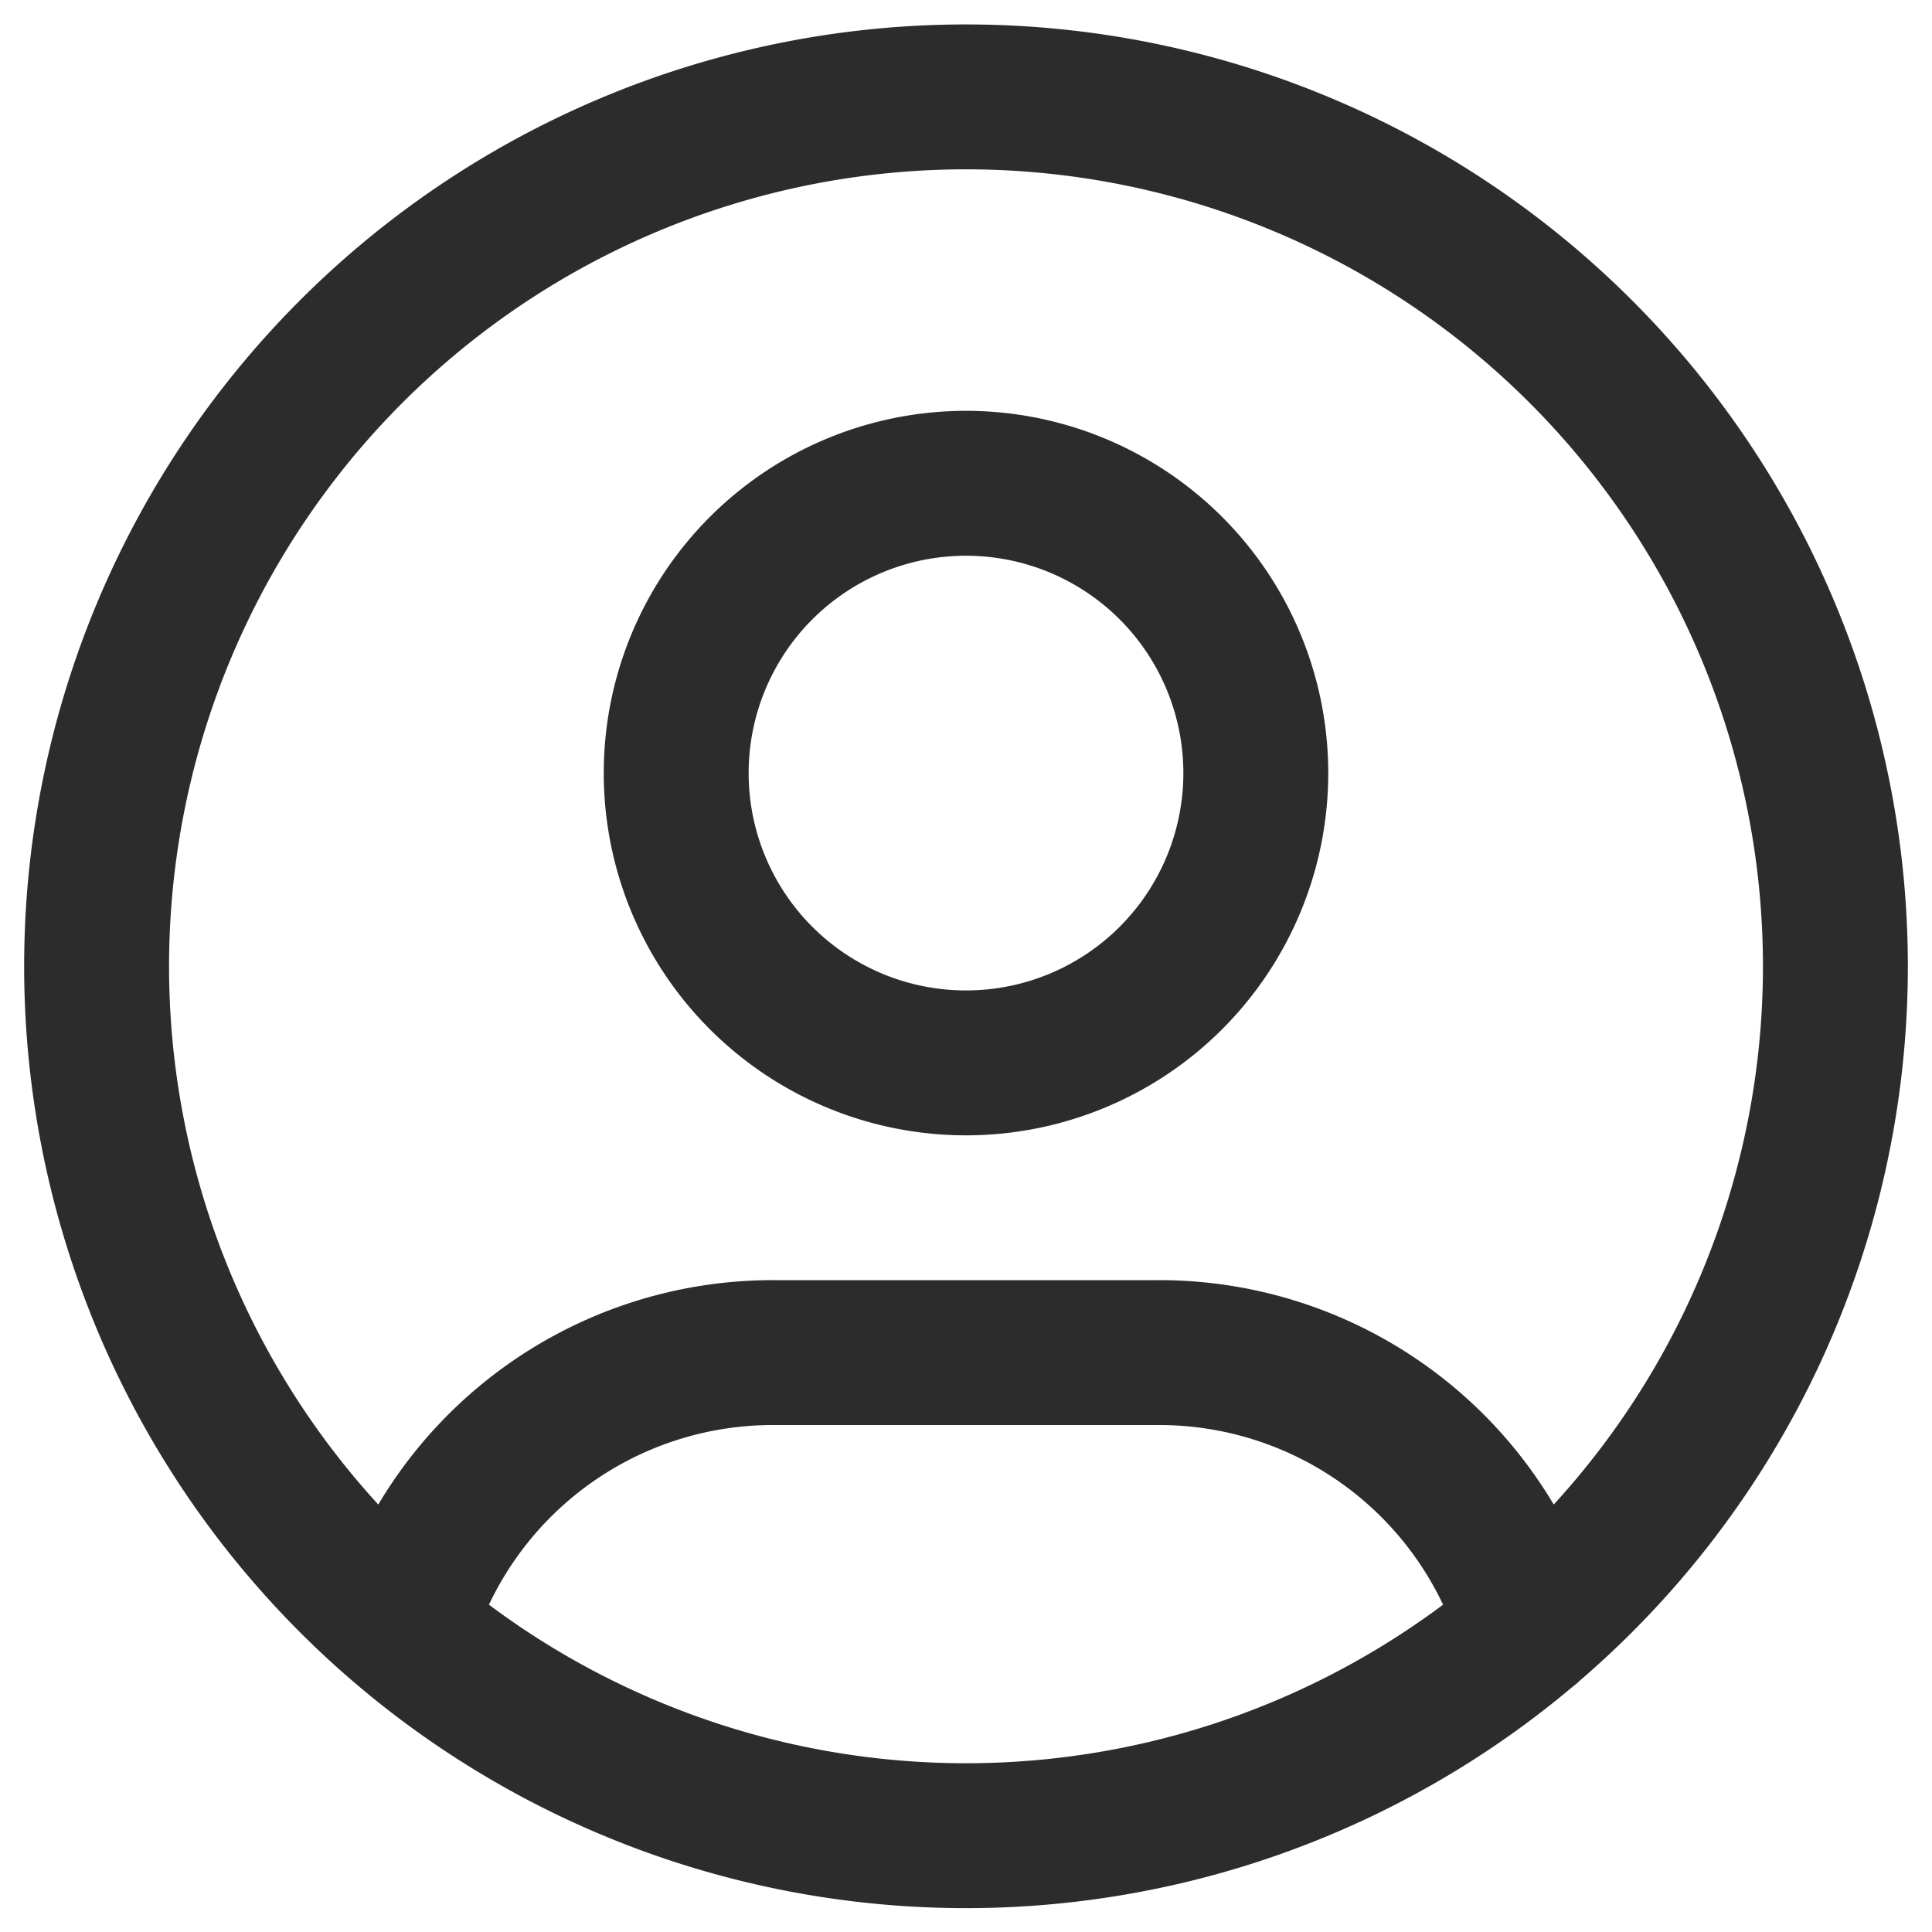 <svg width="20" height="20" fill="none" xmlns="http://www.w3.org/2000/svg"><path d="M4.168 16.852A4 4 0 018 14.002h4a4 4 0 013.834 2.856M19 10.003a9 9 0 11-18 0 9 9 0 0118 0zm-6-2a3 3 0 11-6 0 3 3 0 016 0z" stroke="#2C2C2C" stroke-width="1.5" stroke-linecap="round" stroke-linejoin="round"/></svg>